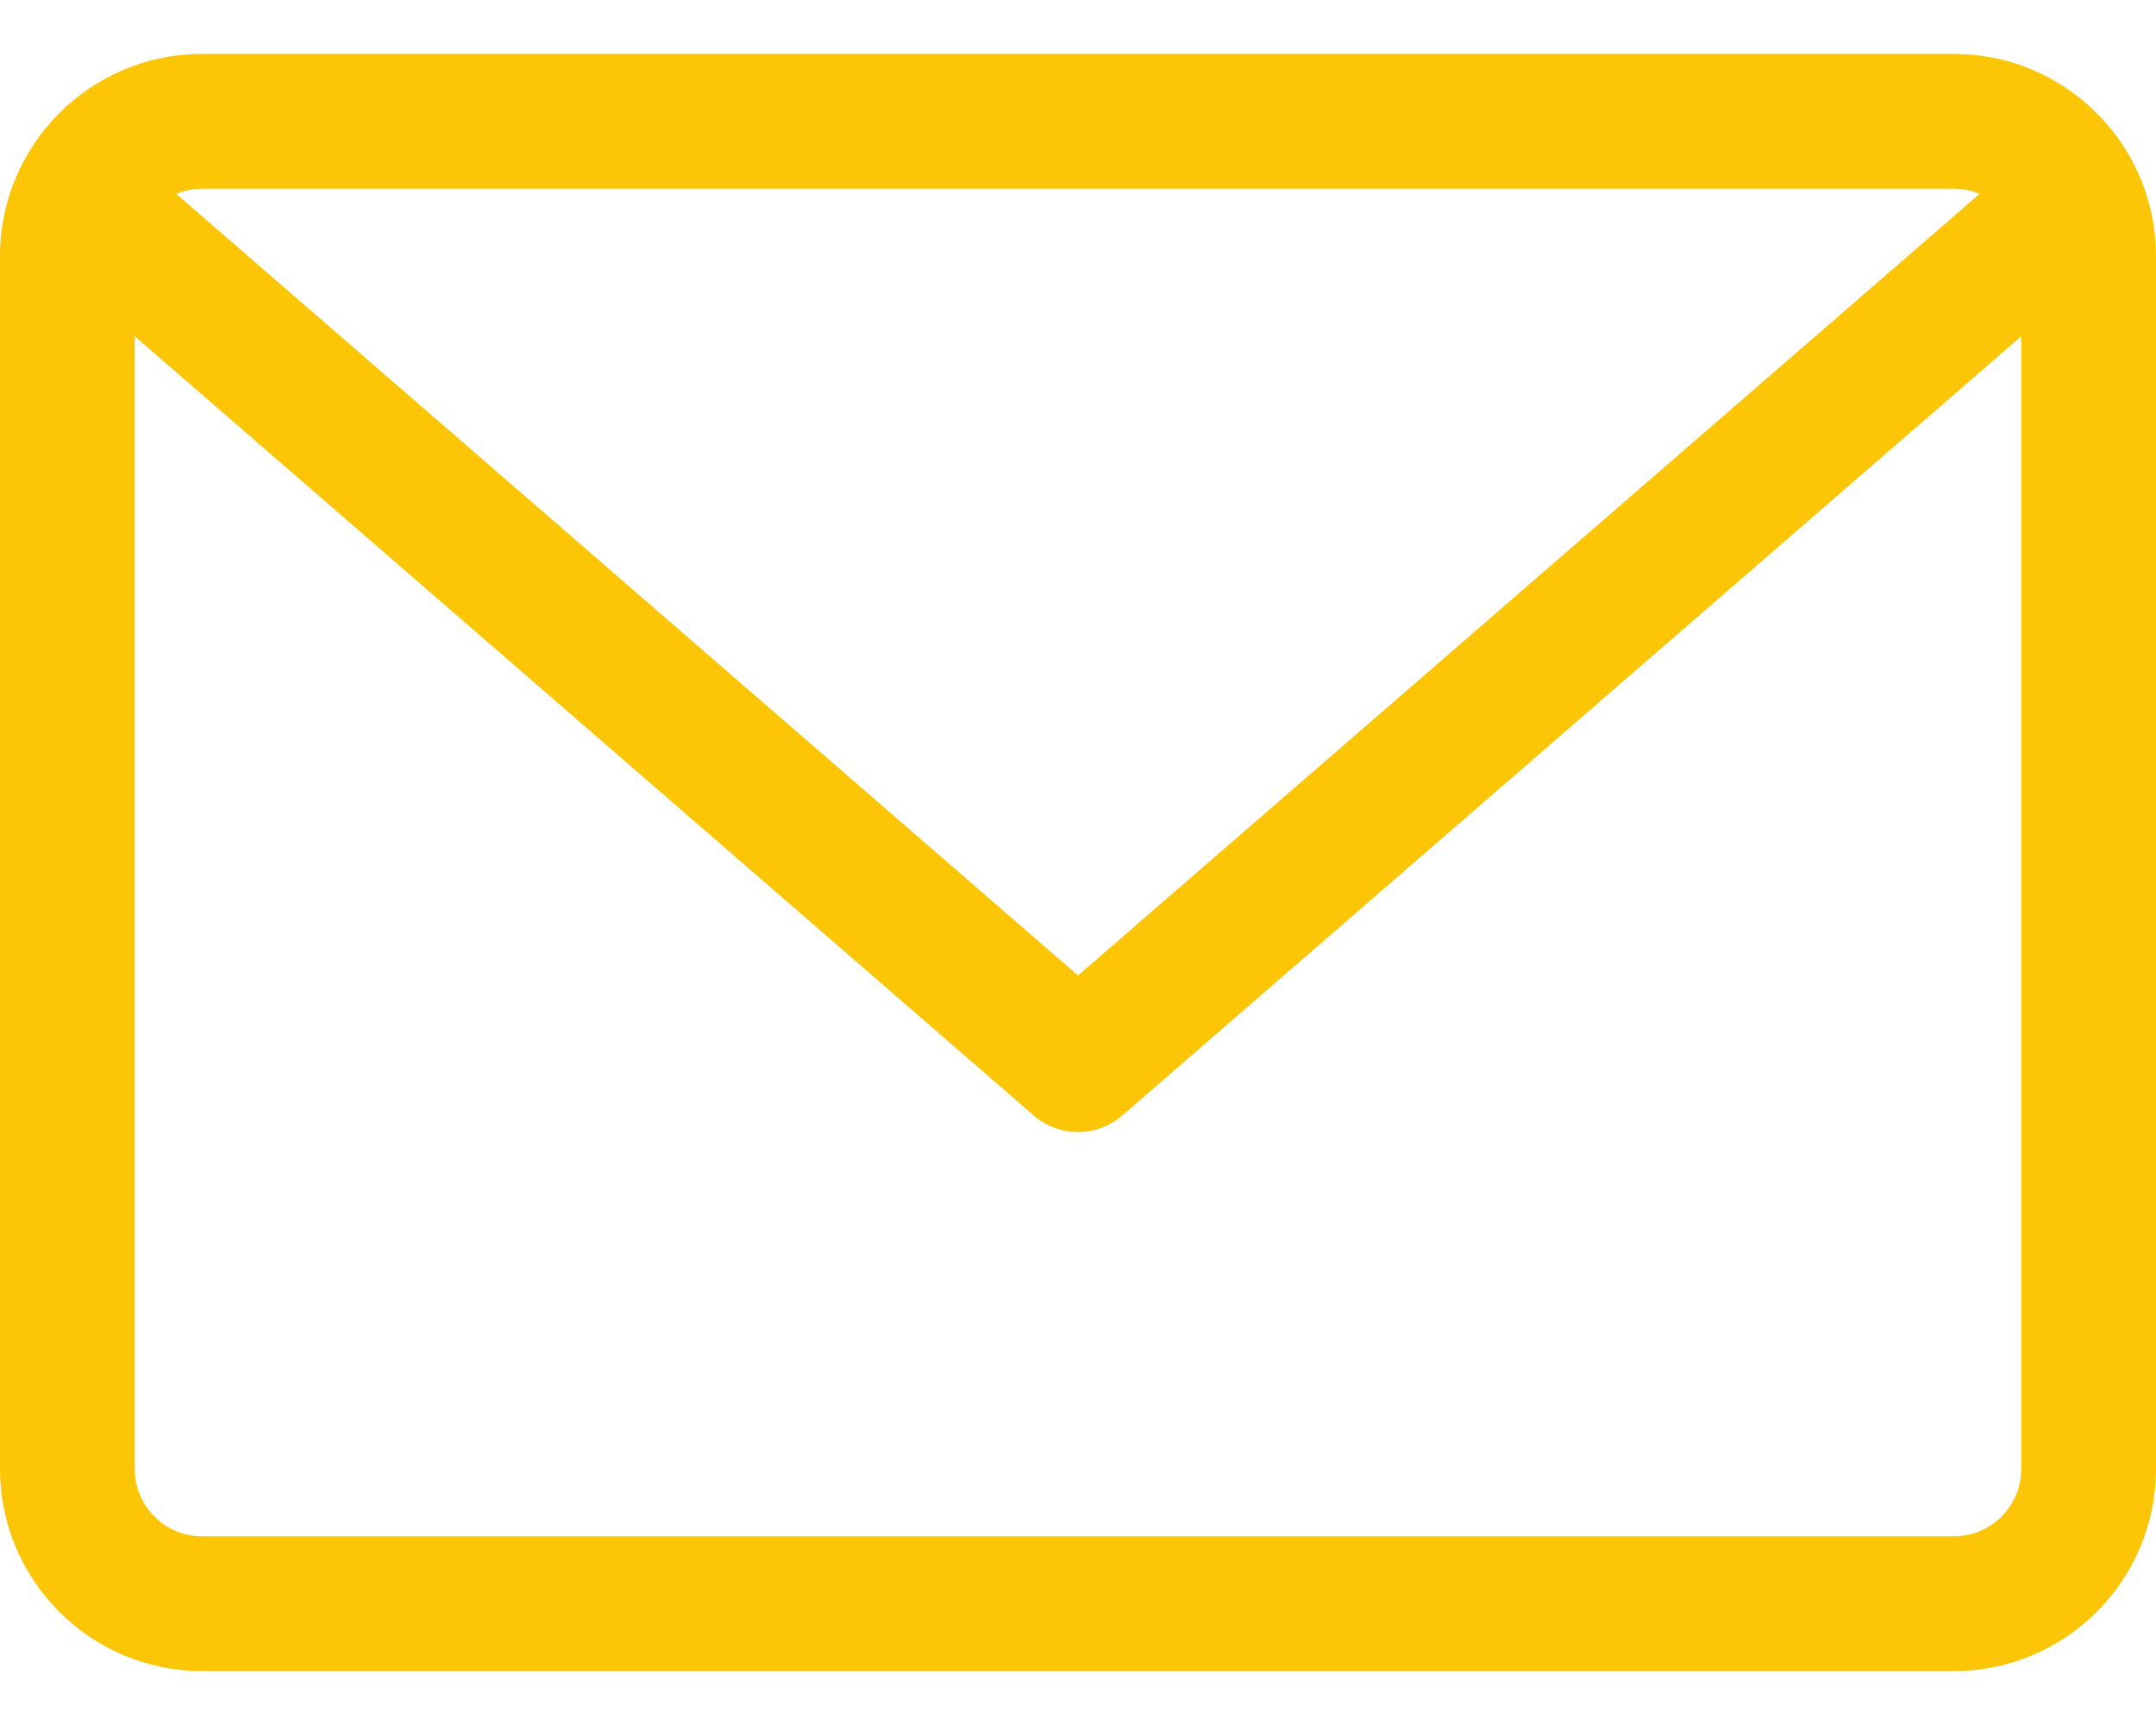 <svg width="20" height="16" viewBox="0 0 20 16" fill="none" xmlns="http://www.w3.org/2000/svg">
<path d="M18.125 0.5H1.875C0.841 0.5 0 1.341 0 2.375V13.625C0 14.659 0.841 15.5 1.875 15.5H18.125C19.159 15.5 20 14.659 20 13.625V2.375C20 1.341 19.159 0.5 18.125 0.5ZM18.125 1.75C18.21 1.75 18.291 1.768 18.364 1.798L10 9.048L1.635 1.798C1.709 1.768 1.79 1.75 1.875 1.75H18.125ZM18.125 14.25H1.875C1.53 14.25 1.25 13.97 1.25 13.625V3.119L9.59 10.347C9.708 10.449 9.854 10.5 10 10.5C10.146 10.5 10.292 10.449 10.41 10.347L18.75 3.119V13.625C18.75 13.97 18.47 14.25 18.125 14.25Z" fill="#FCC607"/>
</svg>
